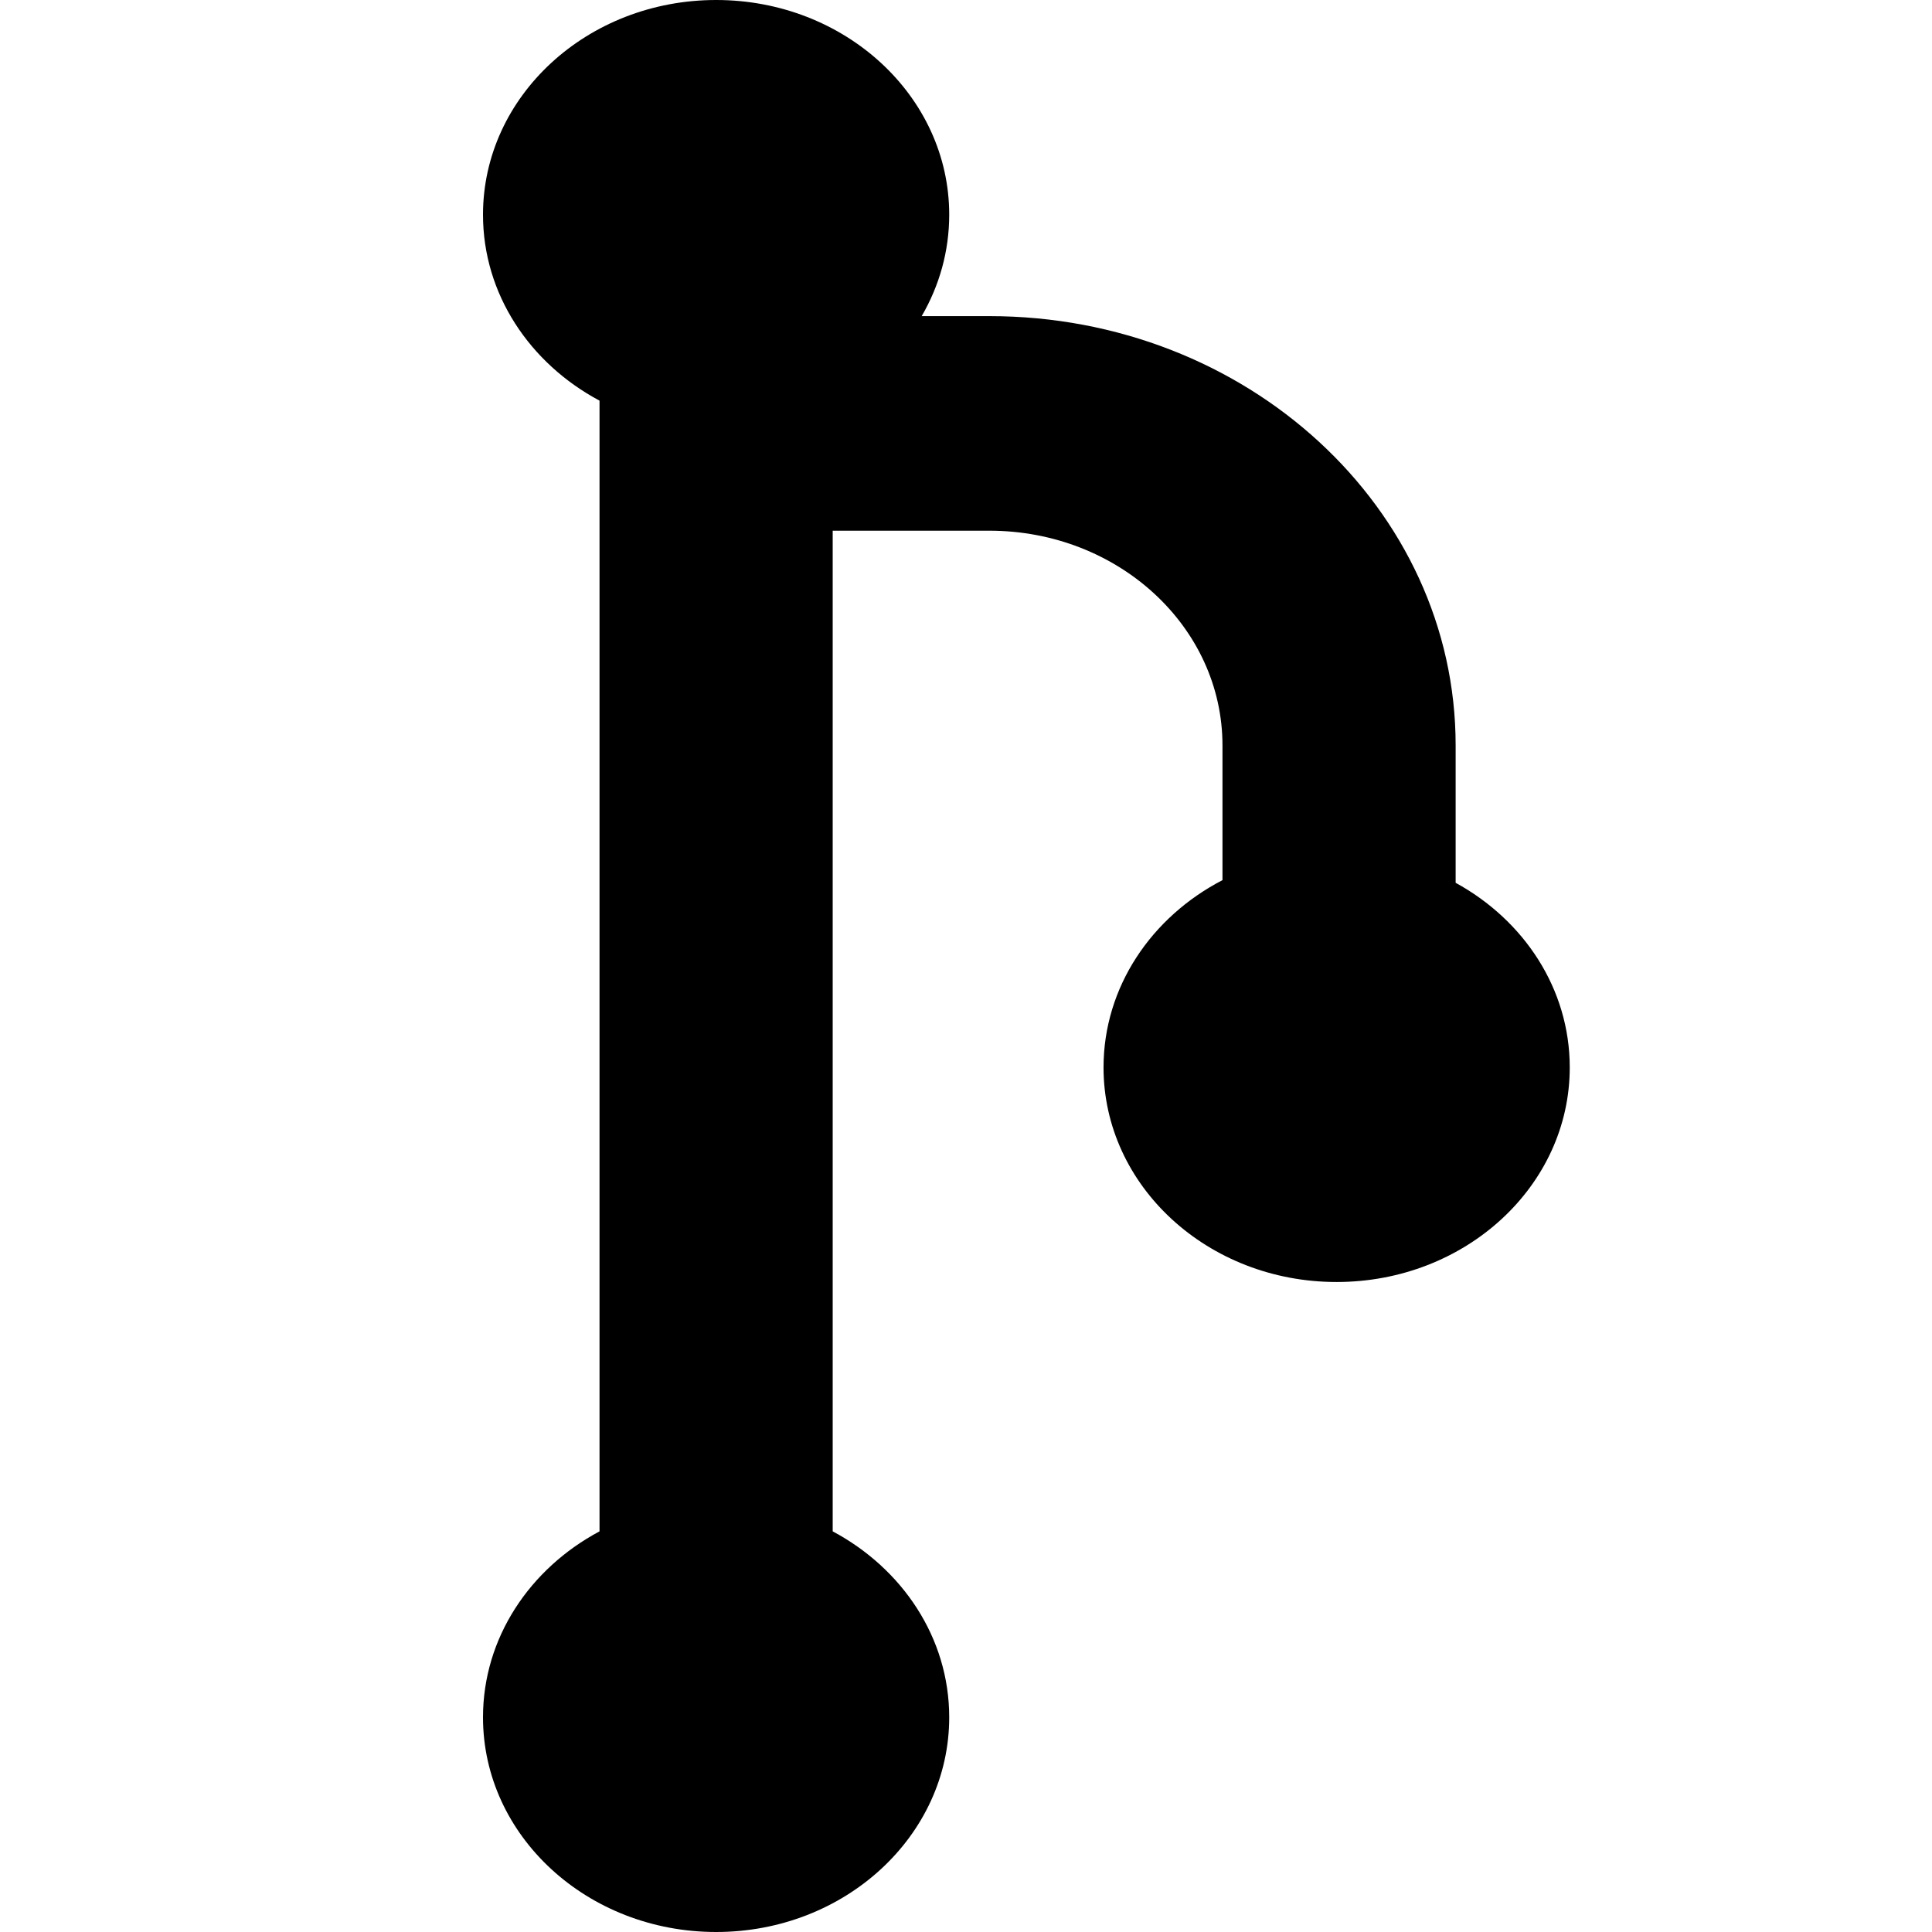 <svg width="16" height="16" viewBox="0 0 16 16" fill="none" xmlns="http://www.w3.org/2000/svg">
<path d="M4 1.778C4 0.796 4.864 0 5.931 0C6.997 0 7.861 0.796 7.861 1.778C7.861 2.081 7.779 2.367 7.633 2.618H8.193C10.326 2.618 12.055 4.209 12.055 6.173V7.311C12.621 7.621 13 8.189 13 8.84C13 9.822 12.136 10.617 11.069 10.617C10.003 10.617 9.139 9.822 9.139 8.84C9.139 8.174 9.536 7.594 10.124 7.289V6.173C10.124 5.191 9.26 4.395 8.193 4.395H6.896V12.682C7.473 12.99 7.861 13.564 7.861 14.222C7.861 15.204 6.997 16 5.931 16C4.864 16 4 15.204 4 14.222C4 13.564 4.388 12.99 4.965 12.682V3.318C4.388 3.01 4 2.436 4 1.778Z" fill="currentColor"/>
</svg>

